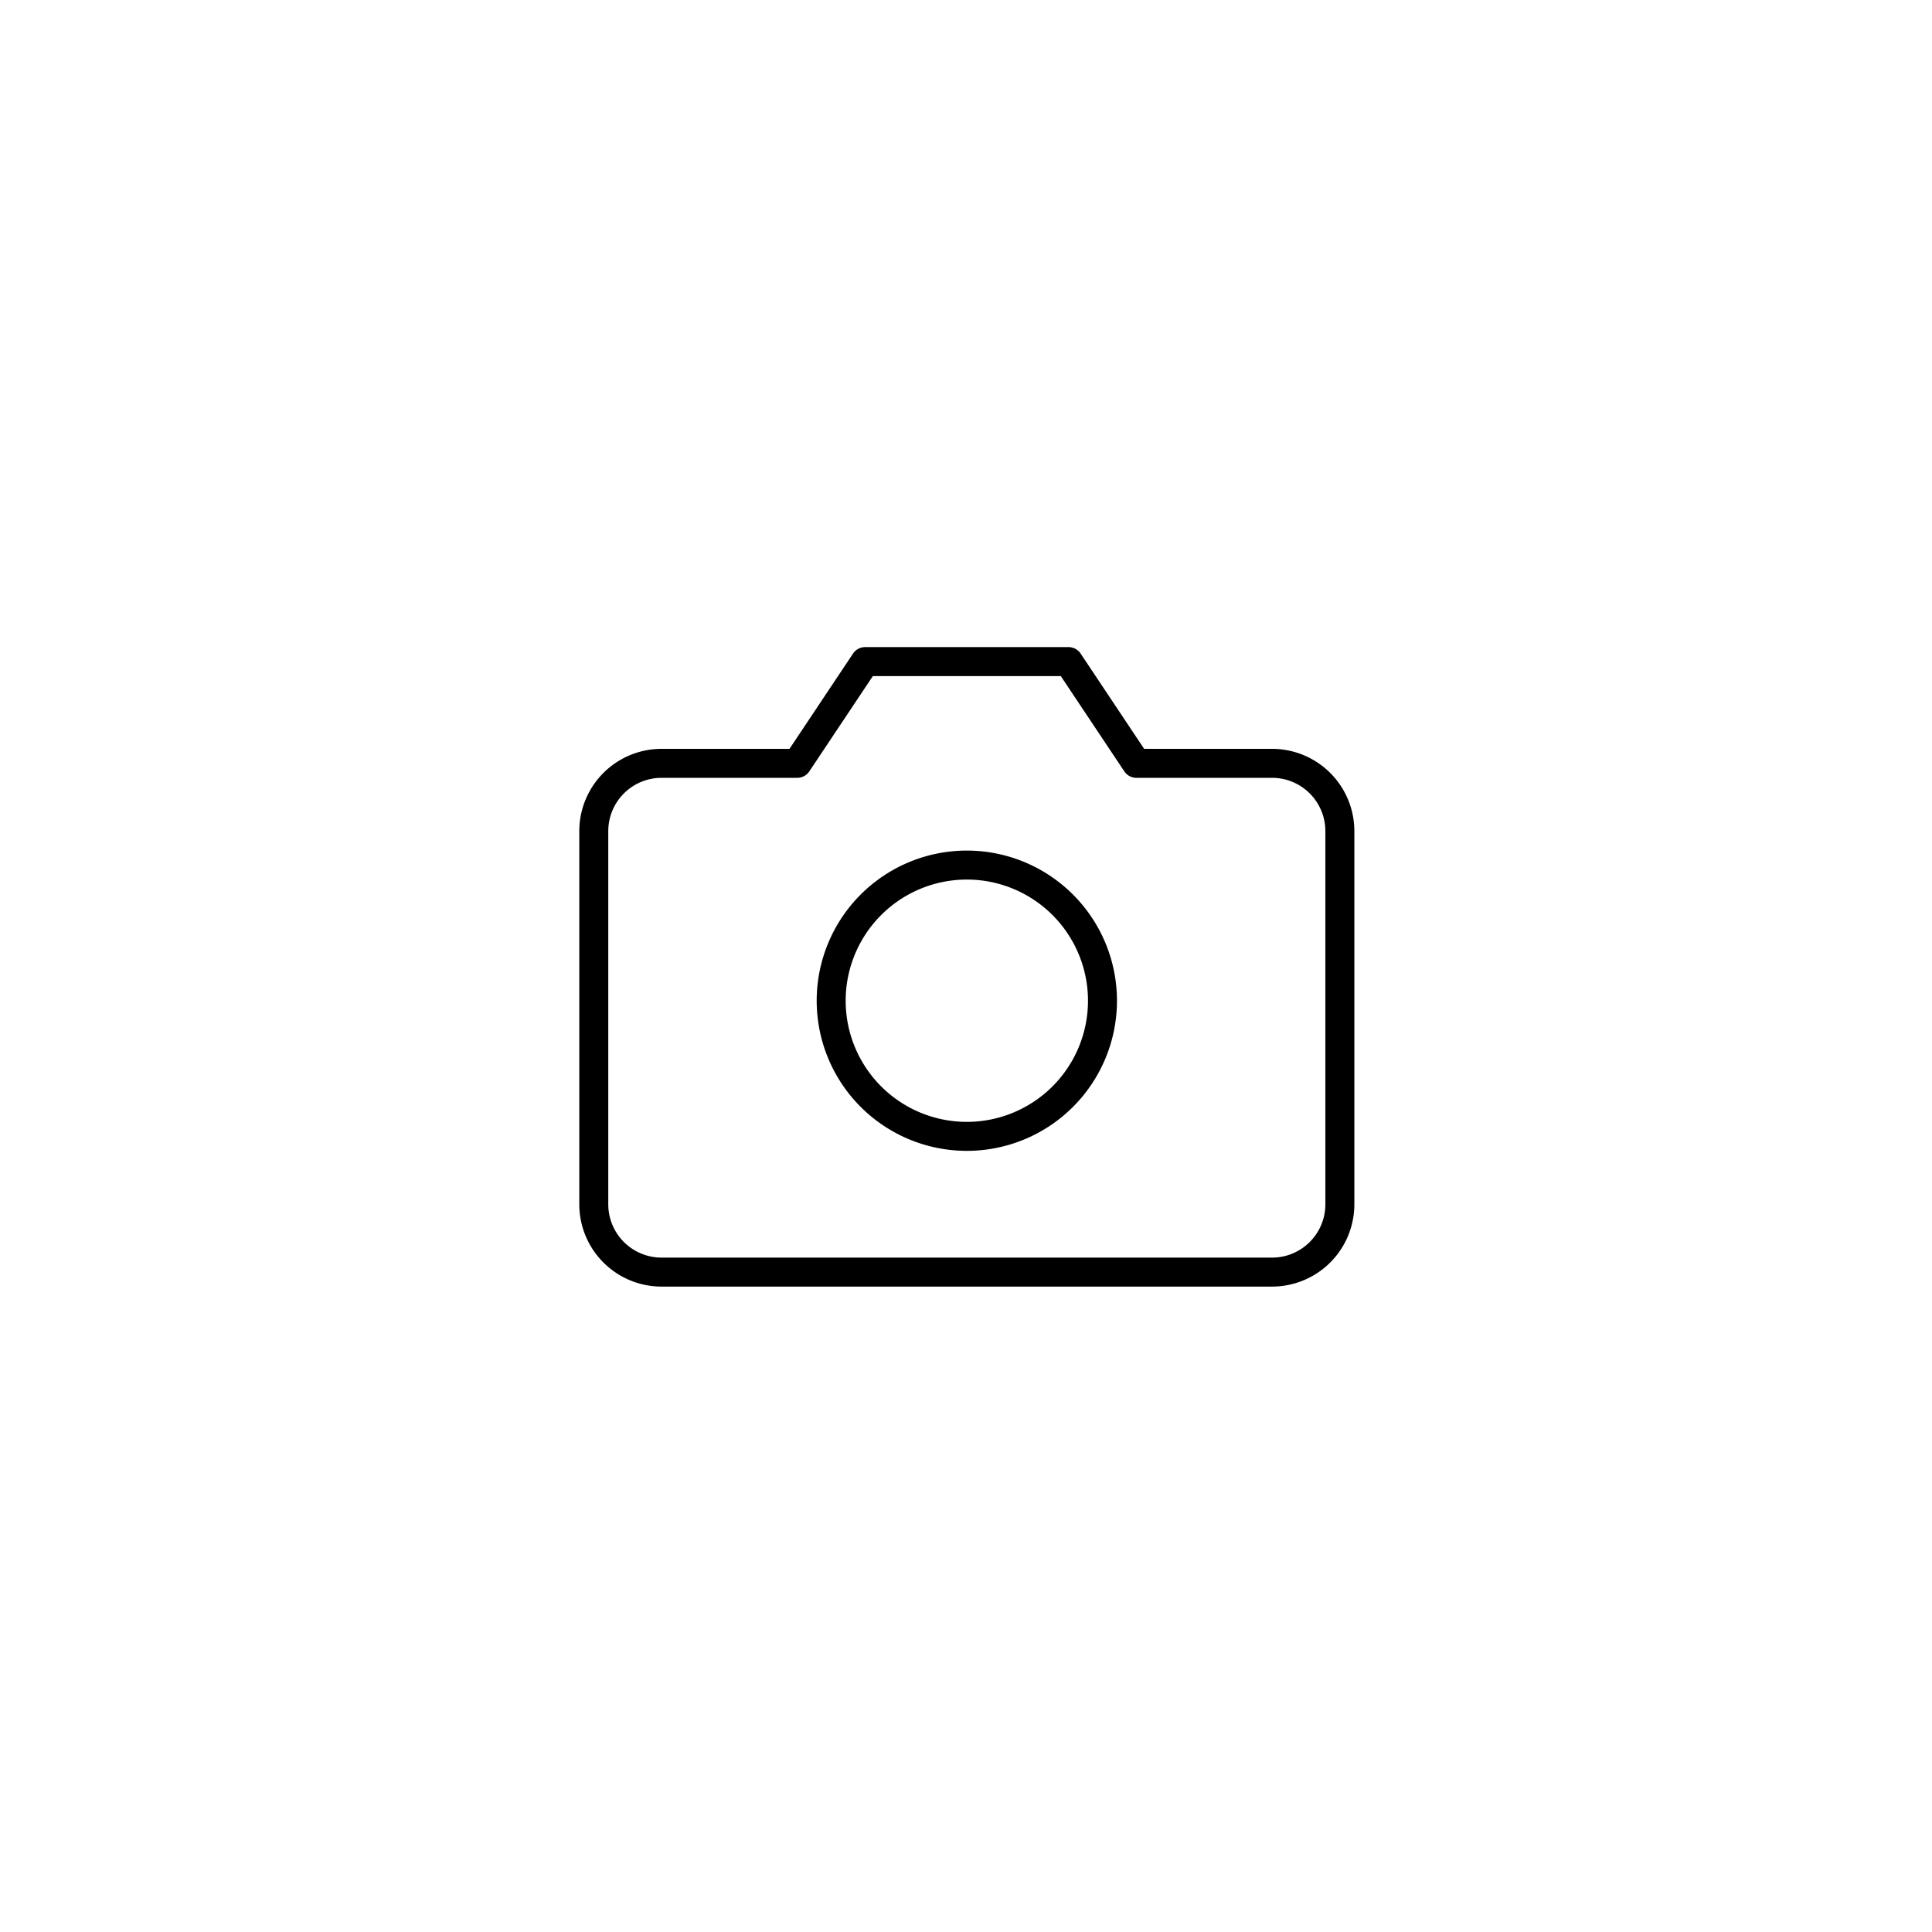 <svg xmlns="http://www.w3.org/2000/svg" xmlns:xlink="http://www.w3.org/1999/xlink" width="100" height="100" viewBox="0 0 100 100">
  <defs>
    <filter id="Ellipse_25" x="0" y="0" width="100" height="100" filterUnits="userSpaceOnUse">
      <feOffset dy="3" input="SourceAlpha"/>
      <feGaussianBlur stdDeviation="3" result="blur"/>
      <feFlood flood-opacity="0.161"/>
      <feComposite operator="in" in2="blur"/>
      <feComposite in="SourceGraphic"/>
    </filter>
  </defs>
  <g id="Group_894" data-name="Group 894" transform="translate(-269.915 -161.915)">
    <g transform="matrix(1, 0, 0, 1, 269.91, 161.91)" filter="url(#Ellipse_25)">
      <circle id="Ellipse_25-2" data-name="Ellipse 25" cx="41" cy="41" r="41" transform="translate(9 6)" fill="#fff"/>
    </g>
    <g id="Icon_feather-camera" data-name="Icon feather-camera" transform="translate(300.649 196.159)">
      <path id="Path_837" data-name="Path 837" d="M40.117,32.585A3.511,3.511,0,0,1,36.606,36.1H5.011A3.511,3.511,0,0,1,1.5,32.585V13.277A3.511,3.511,0,0,1,5.011,9.766h7.021L15.543,4.5H26.074l3.511,5.266h7.021a3.511,3.511,0,0,1,3.511,3.511Z" transform="translate(-1.5 -4.5)" fill="none" stroke="#000" stroke-linecap="round" stroke-linejoin="round" stroke-width="1.5"/>
      <path id="Path_838" data-name="Path 838" d="M26.043,20.521A7.021,7.021,0,1,1,19.021,13.5,7.021,7.021,0,0,1,26.043,20.521Z" transform="translate(0.287 -2.968)" fill="none" stroke="#000" stroke-linecap="round" stroke-linejoin="round" stroke-width="1.5"/>
    </g>
  </g>
</svg>
